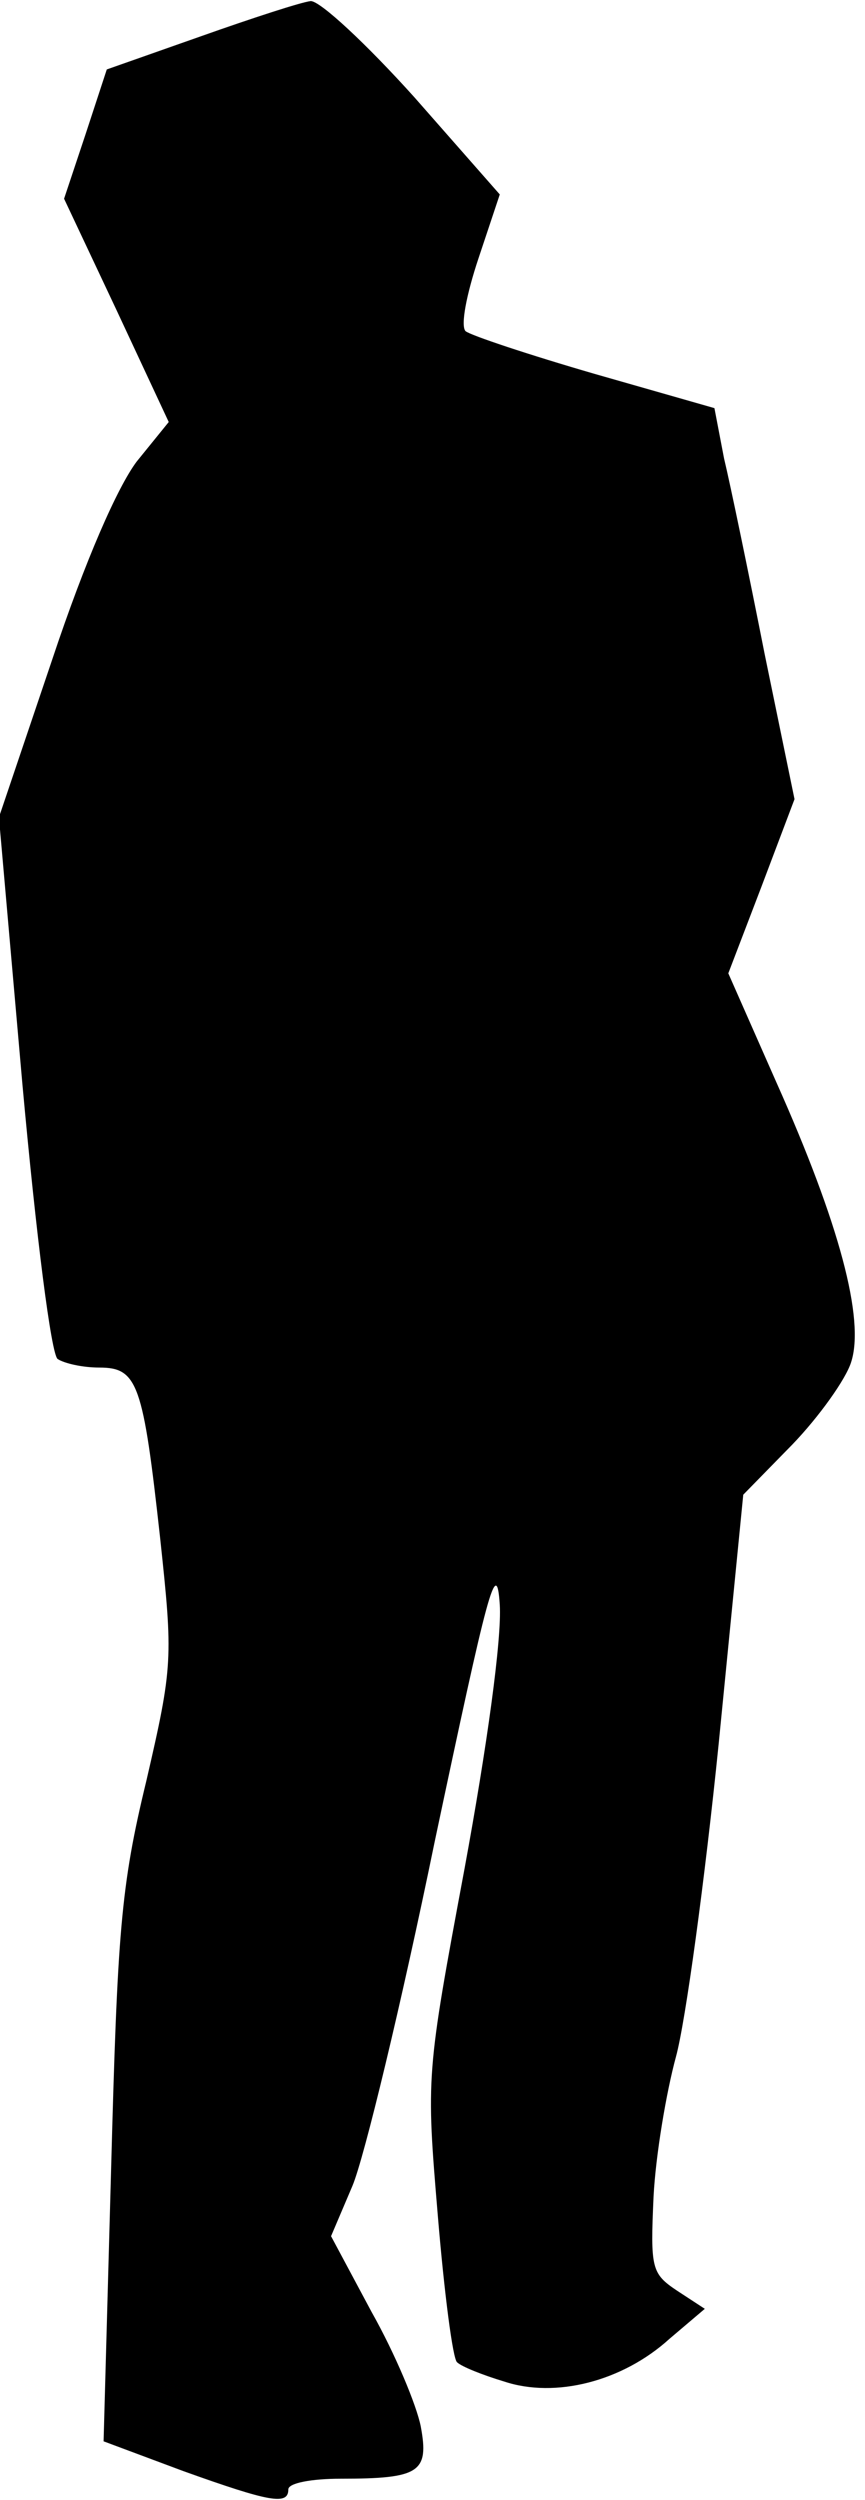 <?xml version="1.0" standalone="no"?>
<!DOCTYPE svg PUBLIC "-//W3C//DTD SVG 20010904//EN"
 "http://www.w3.org/TR/2001/REC-SVG-20010904/DTD/svg10.dtd">
<svg version="1.0" xmlns="http://www.w3.org/2000/svg"
 width="81pt" height="234pt" viewBox="0 0 81 234"
 preserveAspectRatio="xMidYMid meet">
<g transform="translate(0,234) scale(0.1,-0.1)"
fill="#000000" stroke="none">
<path fill="#000000" stroke="none" d="M188 2306 l-88 -31 -20 -61 -20 -60 49
-104 49 -105 -30 -37 c-18 -24 -48 -92 -79 -185 l-50 -148 22 -250 c13 -143
27 -253 33 -257 6 -4 23 -8 39 -8 36 0 41 -15 57 -160 12 -112 12 -119 -13
-227 -24 -99 -27 -141 -33 -365 l-7 -253 75 -28 c81 -29 98 -32 98 -17 0 6 22
10 49 10 74 0 83 6 75 49 -4 20 -24 68 -46 107 l-38 71 20 47 c11 26 46 171
77 322 50 236 58 268 61 222 2 -32 -12 -133 -33 -247 -36 -193 -36 -194 -25
-325 6 -72 14 -134 18 -137 4 -4 24 -12 44 -18 48 -16 111 0 155 40 l33 28
-26 17 c-24 16 -25 21 -22 88 2 39 12 98 21 131 9 33 27 165 40 293 l23 233
46 47 c25 26 50 61 55 77 13 40 -11 130 -70 262 l-45 102 31 81 31 82 -28 136
c-15 76 -32 158 -38 183 l-9 47 -112 32 c-62 18 -116 36 -121 40 -5 5 1 35 12
68 l20 60 -80 91 c-45 50 -88 90 -97 90 -9 -1 -55 -16 -103 -33z"/>
</g>
</svg>
